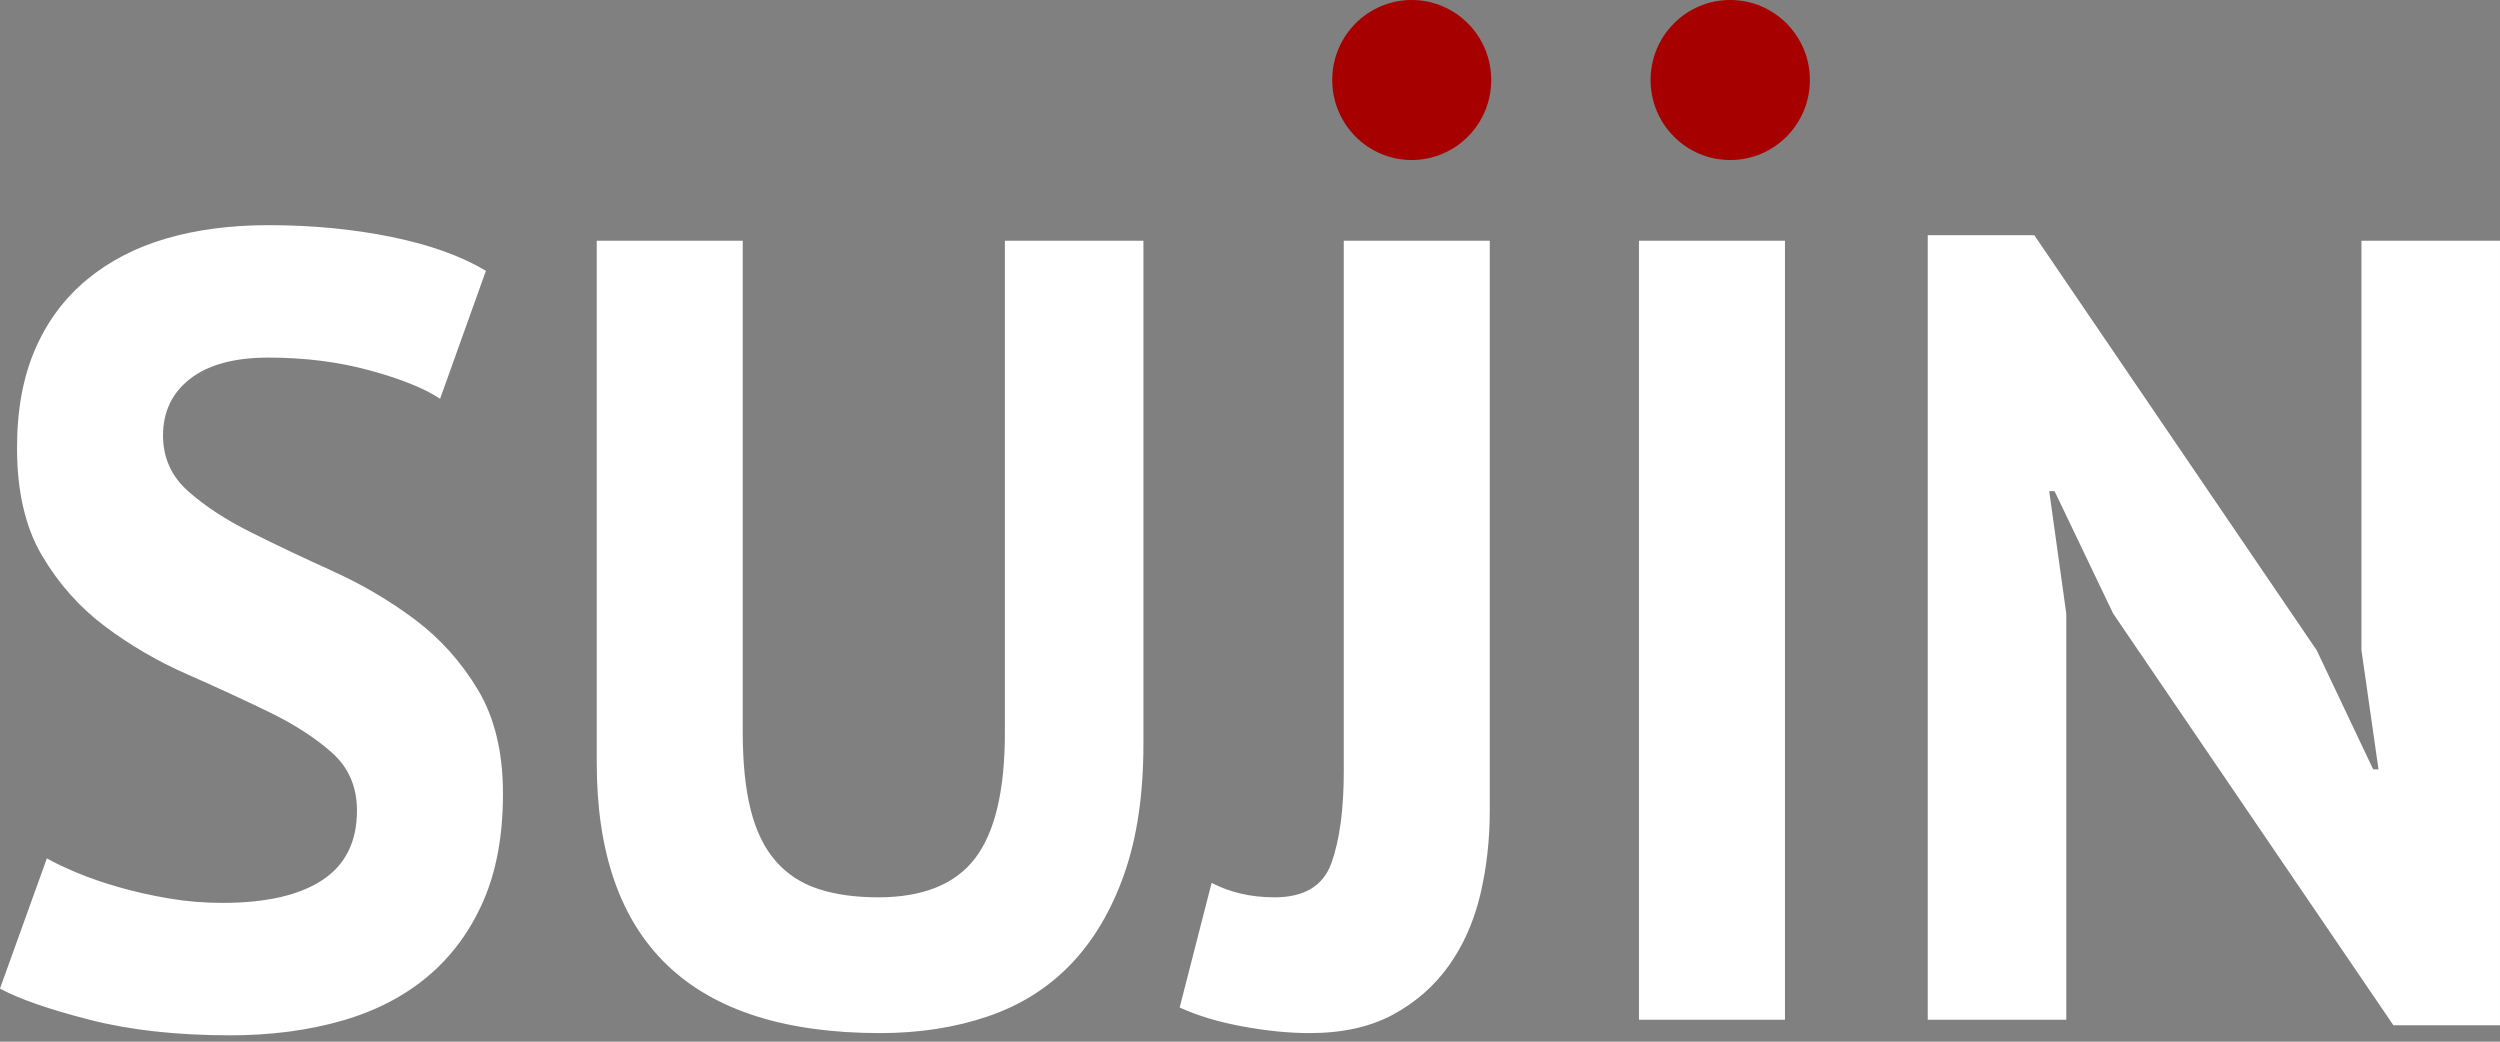 <svg
	xmlns="http://www.w3.org/2000/svg"
	xmlns:xlink="http://www.w3.org/1999/xlink"
	width="228px"
	height="95px"
>
	<rect width="100%" height="100%" fill="#808080" stroke="none"/>
	<path
		fill-rule="evenodd"
		fill="rgb(255, 255, 255)"
		d="M218.281,93.507 L192.720,55.956 L187.375,44.792 L186.889,44.792 L188.444,55.956 L188.444,93.000 L175.810,93.000 L175.810,21.449 L185.528,21.449 L211.283,59.305 L216.434,70.164 L216.920,70.164 L215.365,59.305 L215.365,21.956 L227.999,21.956 L227.999,93.507 L218.281,93.507 ZM149.473,21.956 L162.788,21.956 L162.788,93.000 L149.473,93.000 L149.473,21.956 ZM132.125,88.078 C130.796,89.939 129.095,91.427 127.023,92.543 C124.948,93.660 122.421,94.218 119.442,94.218 C117.562,94.218 115.521,94.015 113.319,93.609 C111.116,93.203 109.205,92.629 107.585,91.884 L110.501,80.517 C112.185,81.397 114.097,81.836 116.235,81.836 C118.956,81.836 120.689,80.788 121.434,78.690 C122.178,76.593 122.552,73.818 122.552,70.367 L122.552,21.956 L135.867,21.956 L135.867,73.920 C135.867,76.627 135.575,79.197 134.992,81.633 C134.409,84.069 133.452,86.218 132.125,88.078 ZM97.672,87.925 C95.598,90.092 93.071,91.681 90.091,92.696 C87.110,93.710 83.838,94.218 80.275,94.218 C63.040,94.218 54.423,85.997 54.423,69.556 L54.423,21.956 L67.738,21.956 L67.738,66.815 C67.738,69.590 67.981,71.941 68.467,73.869 C68.953,75.797 69.714,77.355 70.751,78.538 C71.787,79.722 73.083,80.567 74.638,81.075 C76.193,81.582 78.007,81.836 80.081,81.836 C84.163,81.836 87.110,80.653 88.925,78.284 C90.738,75.916 91.646,72.093 91.646,66.815 L91.646,21.956 L104.281,21.956 L104.281,67.830 C104.281,72.432 103.698,76.390 102.531,79.705 C101.365,83.021 99.745,85.761 97.672,87.925 ZM22.886,48.547 C25.185,49.698 27.680,50.881 30.369,52.099 C33.057,53.317 35.552,54.789 37.853,56.514 C40.152,58.239 42.064,60.371 43.587,62.908 C45.109,65.445 45.871,68.609 45.871,72.397 C45.871,76.187 45.271,79.451 44.073,82.191 C42.873,84.931 41.189,87.215 39.019,89.042 C36.848,90.869 34.224,92.223 31.147,93.101 C28.069,93.980 24.684,94.421 20.991,94.421 C16.131,94.421 11.855,93.947 8.162,93.000 C4.469,92.053 1.748,91.107 -0.002,90.158 L4.274,78.284 C4.987,78.690 5.910,79.131 7.044,79.603 C8.177,80.077 9.457,80.517 10.883,80.923 C12.308,81.329 13.814,81.668 15.403,81.937 C16.989,82.209 18.625,82.343 20.310,82.343 C24.262,82.343 27.291,81.650 29.398,80.263 C31.502,78.877 32.556,76.761 32.556,73.920 C32.556,71.755 31.794,69.996 30.272,68.642 C28.749,67.289 26.837,66.054 24.538,64.938 C22.238,63.821 19.743,62.672 17.055,61.487 C14.365,60.304 11.870,58.848 9.571,57.123 C7.271,55.398 5.359,53.250 3.837,50.678 C2.314,48.108 1.553,44.827 1.553,40.834 C1.553,37.383 2.103,34.389 3.205,31.852 C4.306,29.314 5.878,27.200 7.919,25.508 C9.960,23.818 12.373,22.565 15.160,21.753 C17.945,20.941 21.055,20.535 24.490,20.535 C28.441,20.535 32.167,20.891 35.666,21.601 C39.165,22.311 42.047,23.344 44.316,24.696 L40.137,36.368 C38.711,35.421 36.573,34.559 33.722,33.780 C30.871,33.003 27.794,32.613 24.490,32.613 C21.380,32.613 18.998,33.257 17.346,34.541 C15.694,35.827 14.868,37.553 14.868,39.717 C14.868,41.747 15.629,43.439 17.152,44.792 C18.673,46.146 20.585,47.397 22.886,48.547 Z"
	/>
	<path
		fill-rule="evenodd"
		fill="rgb(166, 0, 0)"
		d="M157.797,14.594 C153.784,14.594 150.531,11.327 150.531,7.297 C150.531,3.267 153.784,-0.000 157.797,-0.000 C161.810,-0.000 165.063,3.267 165.063,7.297 C165.063,11.327 161.810,14.594 157.797,14.594 ZM128.750,14.594 C124.746,14.594 121.500,11.327 121.500,7.297 C121.500,3.267 124.746,-0.000 128.750,-0.000 C132.754,-0.000 136.000,3.267 136.000,7.297 C136.000,11.327 132.754,14.594 128.750,14.594 Z"
	/>
</svg>
